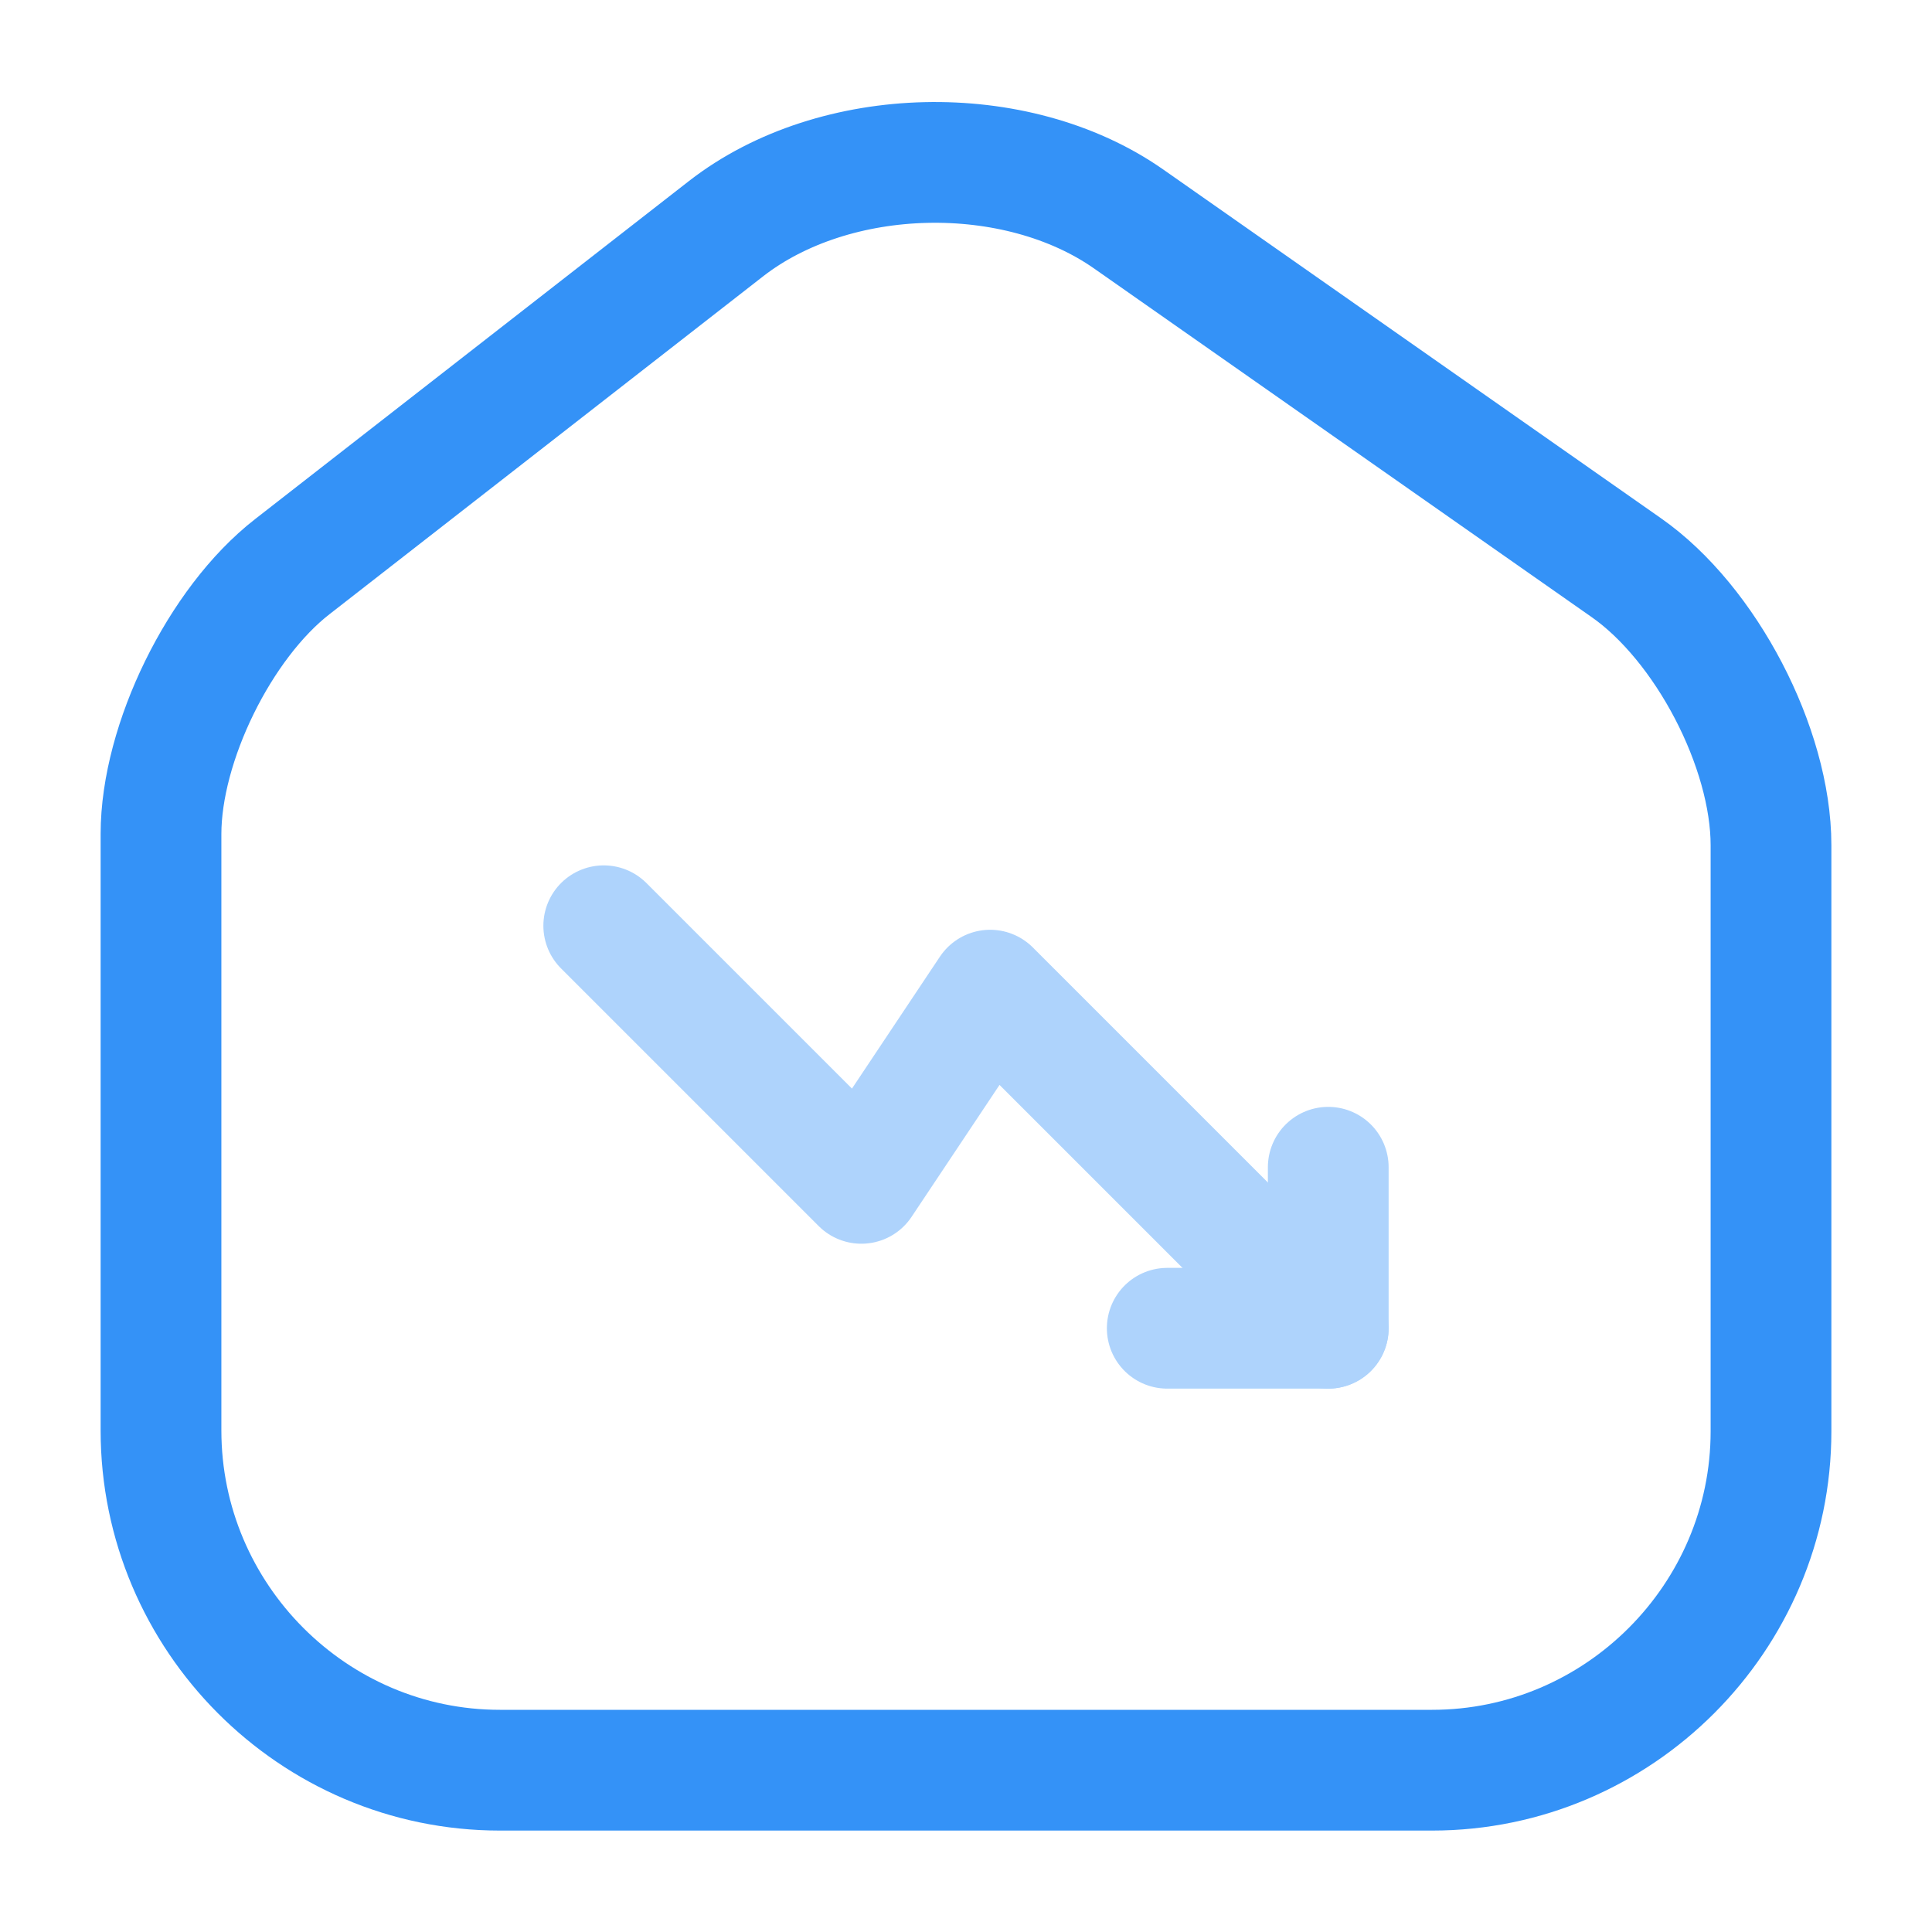 <svg width="24" height="24" viewBox="0 0 24 24" fill="none" xmlns="http://www.w3.org/2000/svg">
<path d="M9.02 2.84L3.63 7.04C2.73 7.74 2 9.23 2 10.36V17.77C2 20.09 3.89 21.99 6.21 21.99H17.79C20.11 21.99 22 20.09 22 17.78V10.5C22 9.29 21.19 7.74 20.2 7.05L14.02 2.72C12.62 1.74 10.37 1.79 9.02 2.84Z" stroke="#3492F7" stroke-width="1.5" stroke-linecap="round" stroke-linejoin="round"/>
<g opacity="0.4">
<path d="M16.5 16.5L12.3 12.3L10.7 14.7L7.5 11.5" stroke="#3492F7" stroke-width="1.5" stroke-linecap="round" stroke-linejoin="round"/>
<path d="M14.5 16.5H16.5V14.5" stroke="#3492F7" stroke-width="1.5" stroke-linecap="round" stroke-linejoin="round"/>
</g>
</svg>
